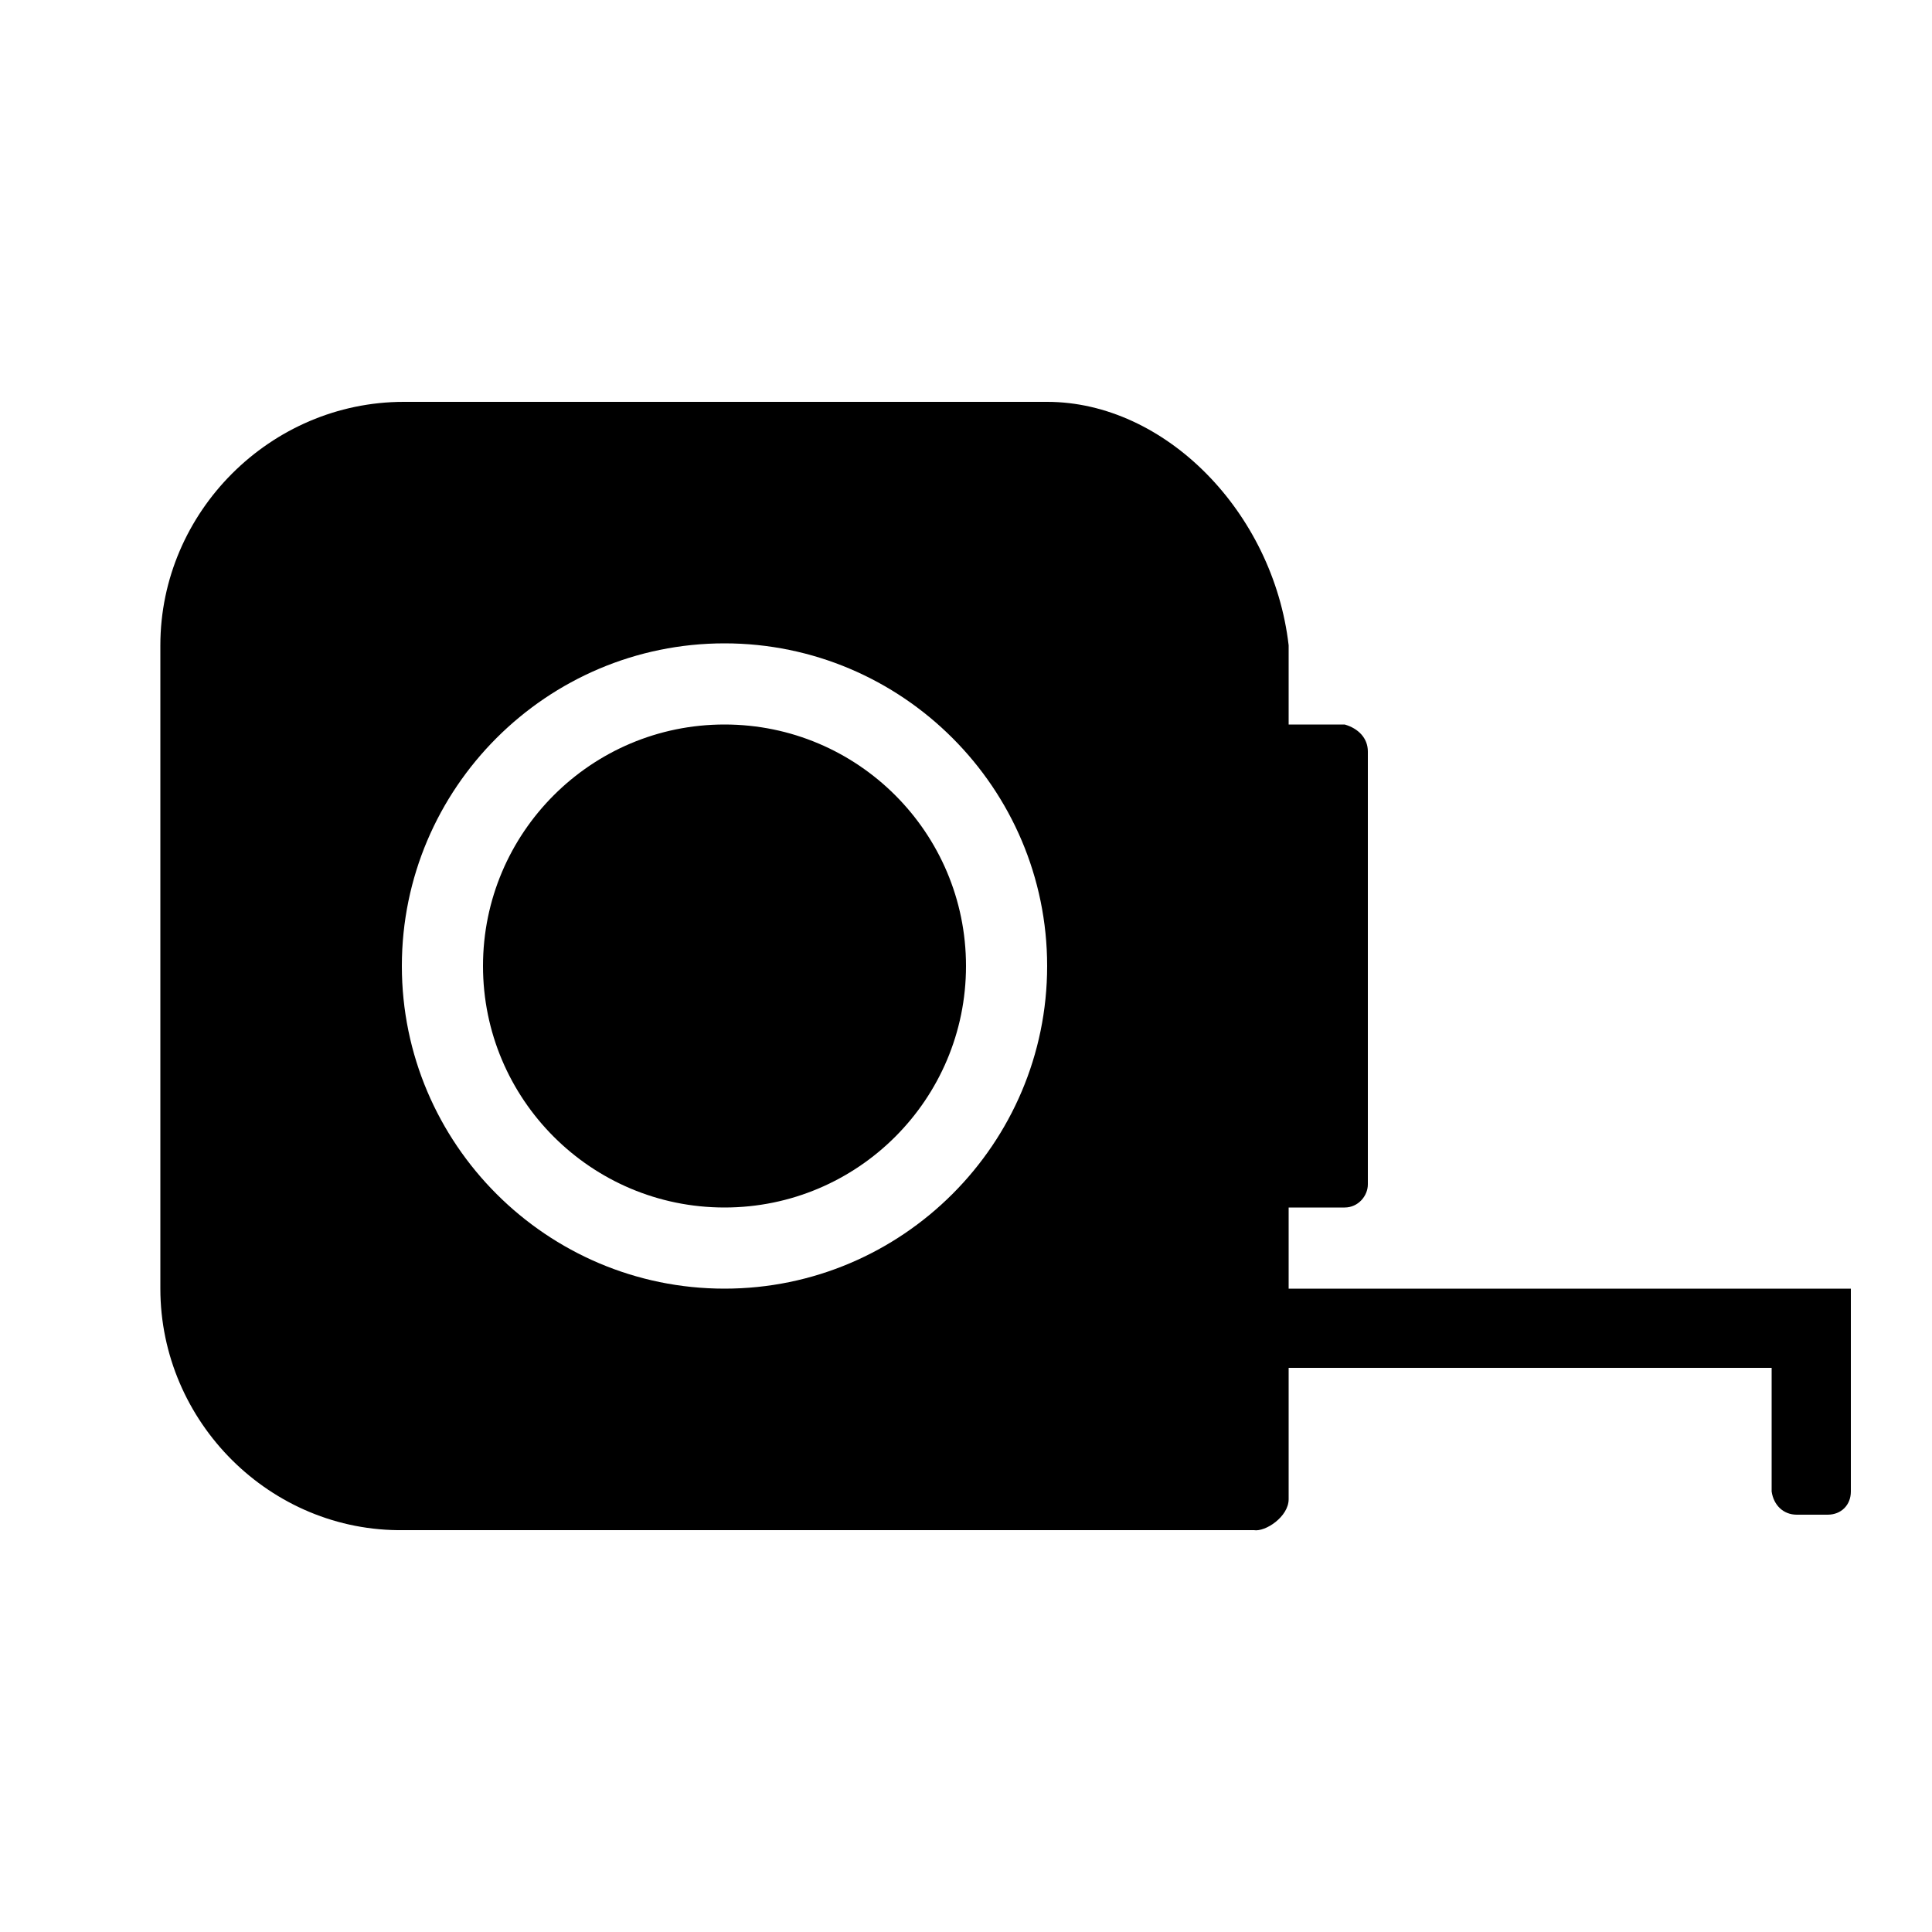 <svg
  version="1.1"
  xmlns="http://www.w3.org/2000/svg"
  viewBox="0 0 32 32">
  <path d="M21.344 20h0.928c0.224 0 0.384-0.192 0.384-0.384 0-0.032 0-7.168 0-7.168 0-0.224-0.16-0.384-0.384-0.448h-0.928v-1.312c-0.256-2.208-2.048-4.032-4-4.032h-10.656c-2.208 0-4.032 1.824-4.032 4.032v10.656c0 2.208 1.824 4.032 4.032 4h14.080c0.192 0.032 0.576-0.224 0.576-0.512v-2.176h8v2.048c0.032 0.224 0.192 0.384 0.416 0.384h0.512c0.224 0 0.384-0.16 0.384-0.384v-3.36h-9.312v-1.344zM12 21.344c-2.944 0-5.344-2.4-5.344-5.344s2.4-5.344 5.344-5.344c2.944 0 5.344 2.4 5.344 5.344s-2.4 5.344-5.344 5.344v0zM12 12c-2.208 0-4 1.792-4 4s1.792 4 4 4c2.208 0 4-1.792 4-4s-1.792-4-4-4v0z"/>
</svg>
